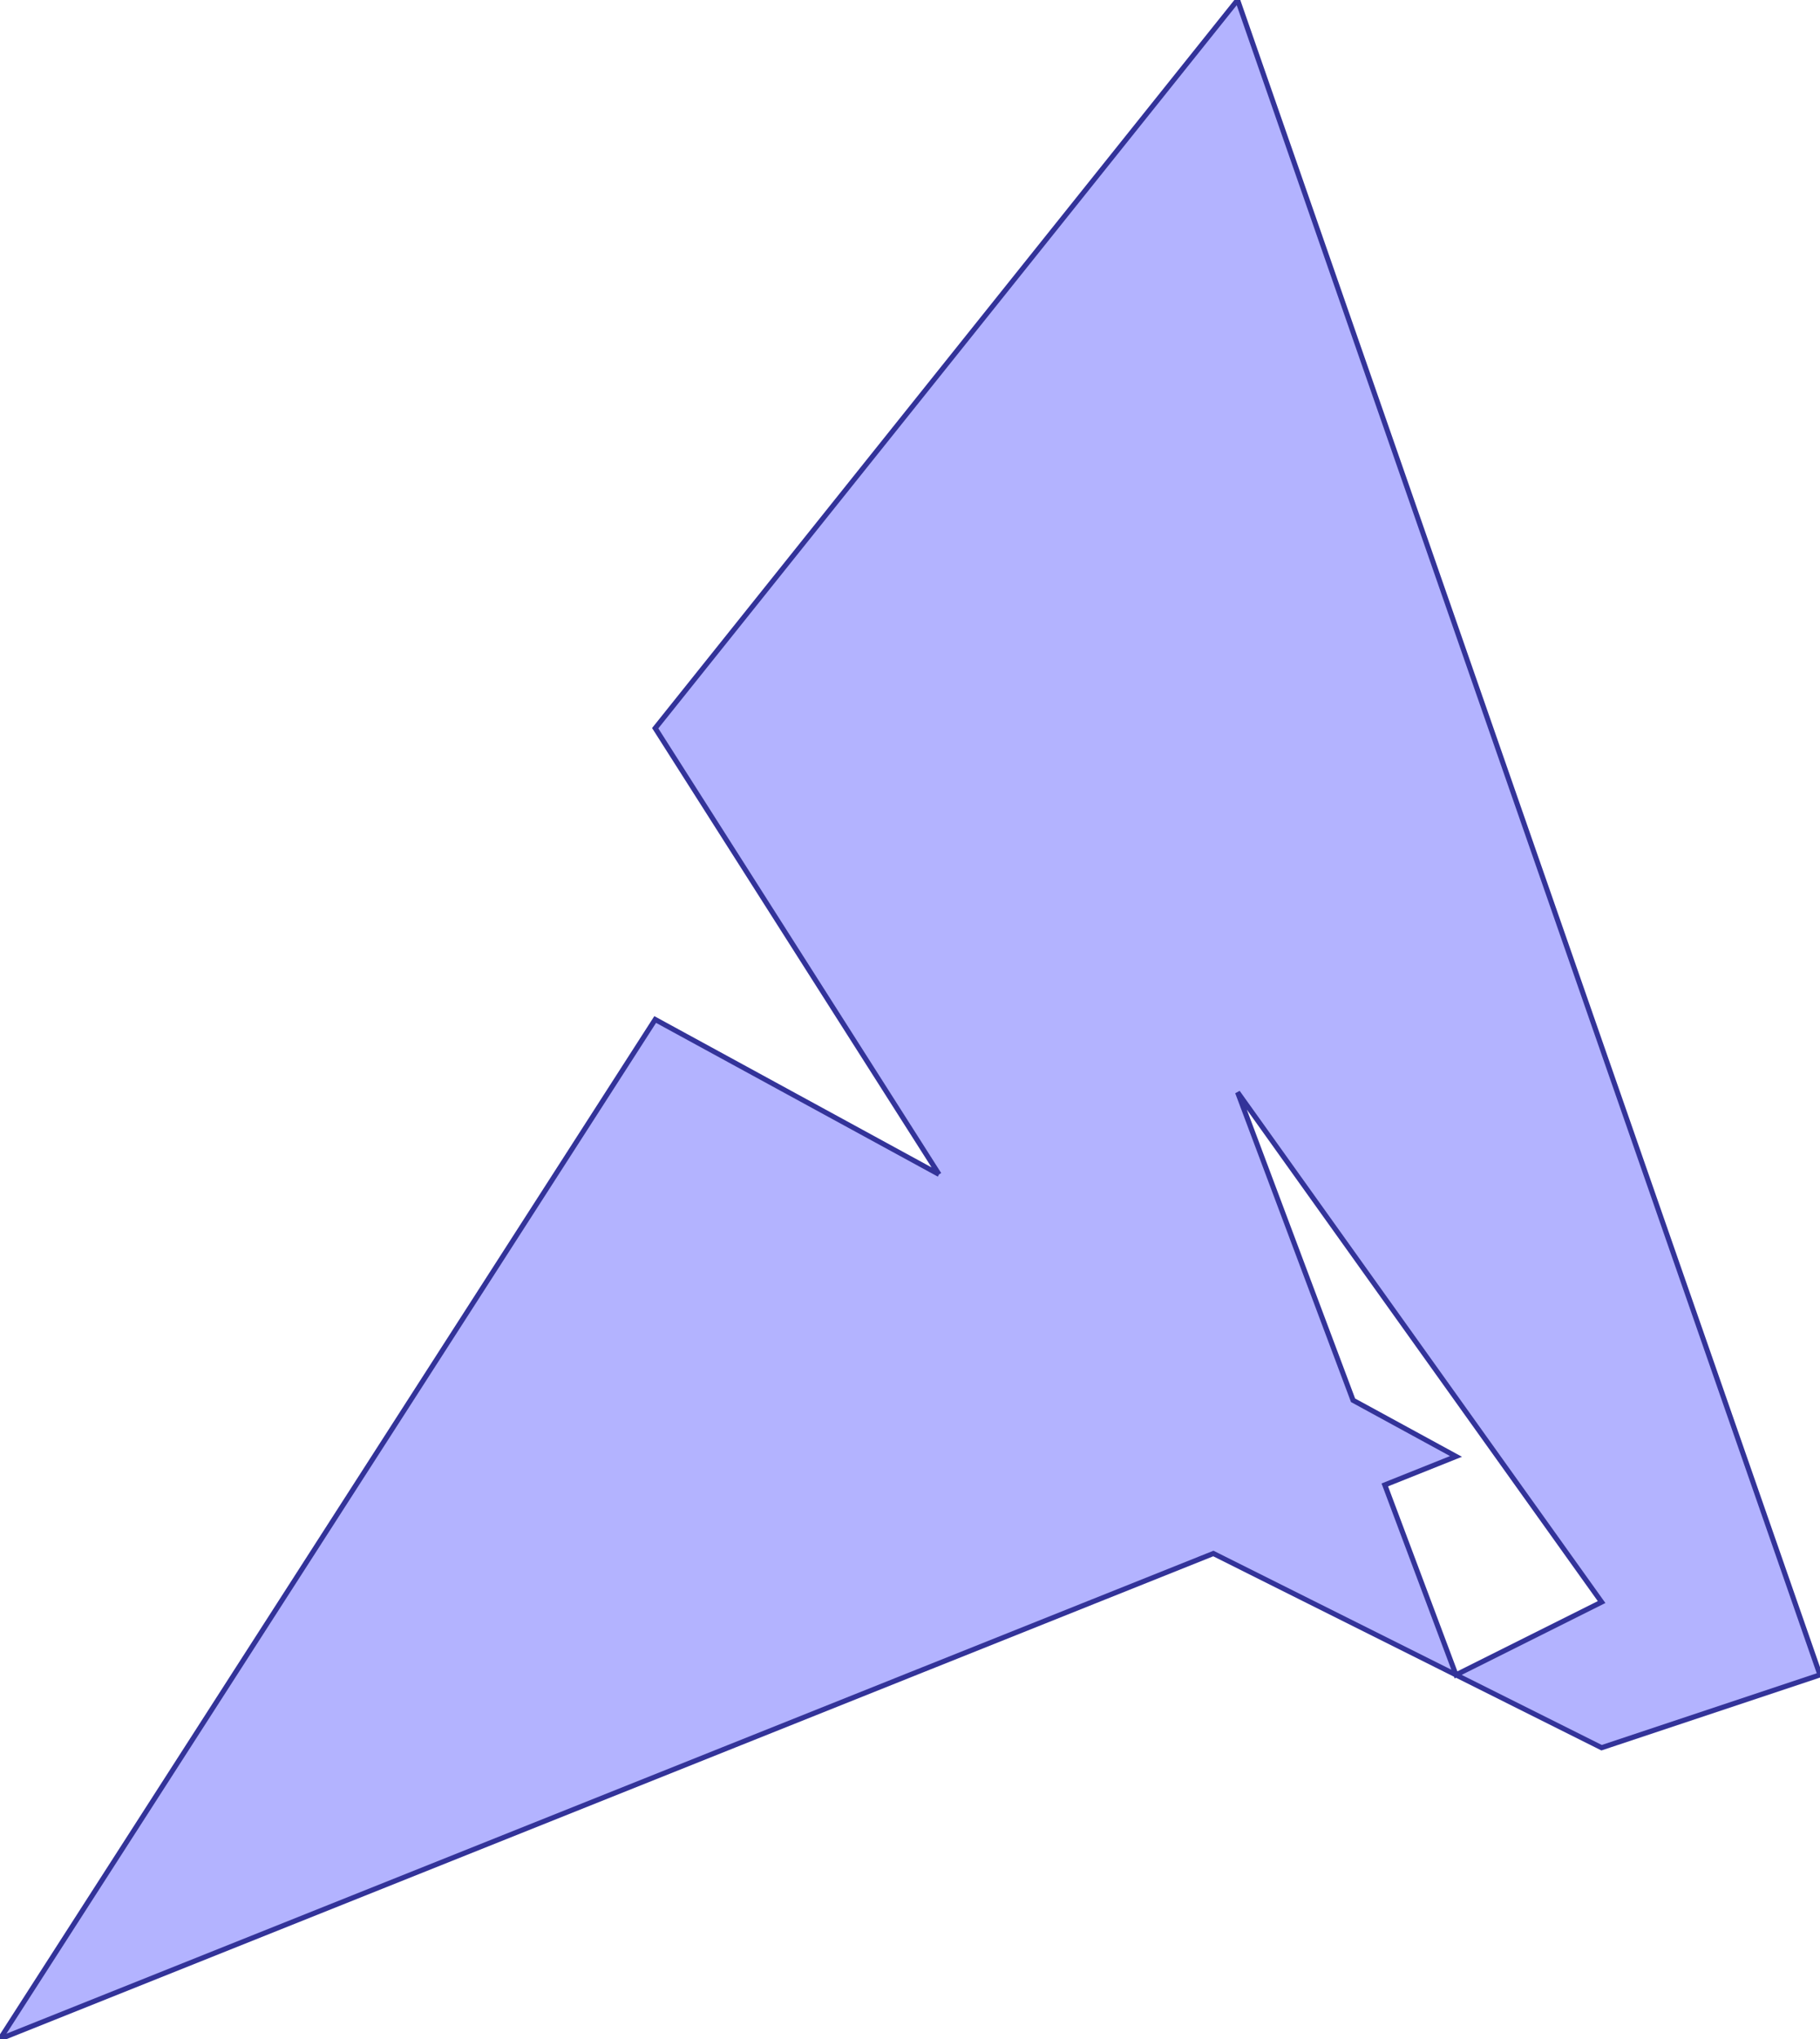<?xml version="1.0" standalone="no"?>
<!DOCTYPE svg PUBLIC "-//W3C//DTD SVG 1.1//EN"
"http://www.w3.org/Graphics/SVG/1.1/DTD/svg11.dtd">
<svg  version="1.1" xmlns="http://www.w3.org/2000/svg" xmlns:xlink="http://www.w3.org/1999/xlink" viewBox="0 0 25 28">
<g title="A + B (CGAL EPECK)" fill-rule="evenodd">
<path d="M 12.899,16.127 L 9.0,14.0 L 0,28.0 L 16.667,21.333 L 22.0,24.0 L 25.0,23.0 L 17,0 L 9.0,10.0 L 12.899,16.127 M 18.586,19.229 L 17,15.0 L 22.0,22.0 L 20.0,23.0 L 19.022,20.391 L 20.0,20.0 L 18.586,19.229 z" style="fill-opacity:0.3;fill:rgb(0,0,255);stroke:rgb(51,51,153);stroke-width:0.07" />
</g></svg>